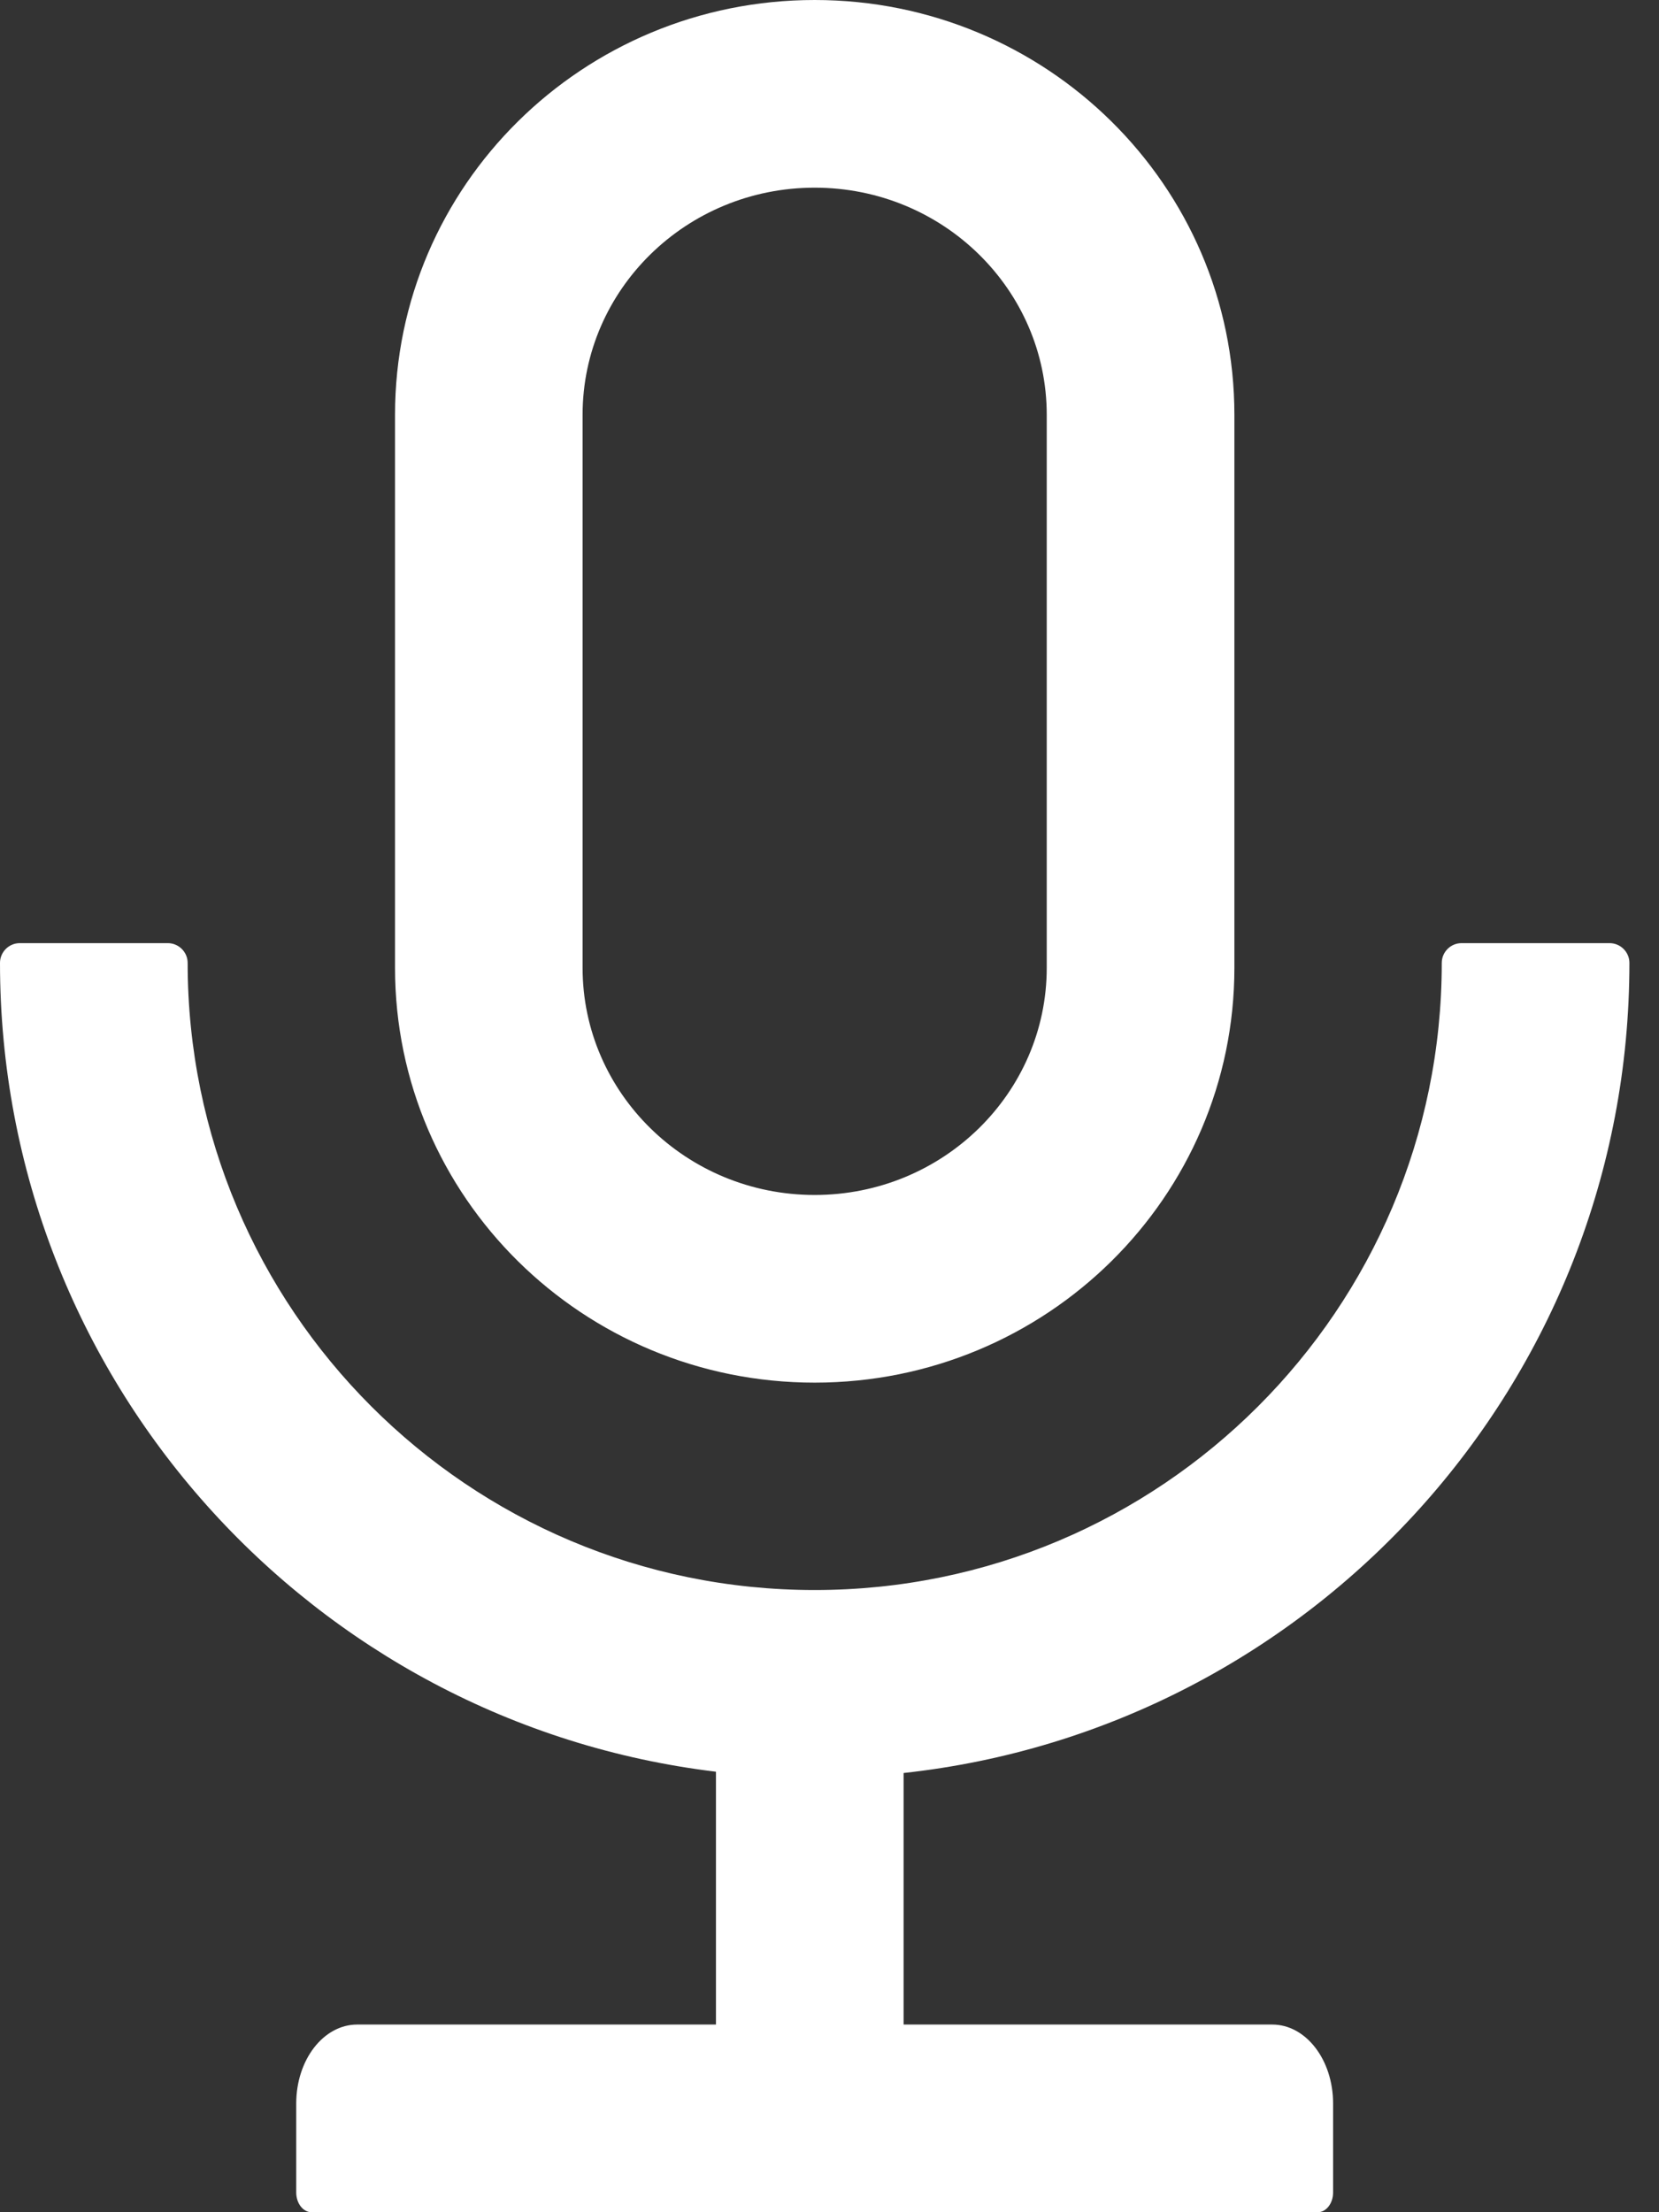 <svg width="18" height="24" viewBox="0 0 18 24" fill="none" xmlns="http://www.w3.org/2000/svg">
<rect x="0" y="0" width="18" height="24" fill="#333333" stroke="none"/>
<path d="M17.679 10.446C17.679 10.329 17.582 10.232 17.464 10.232H15.857C15.739 10.232 15.643 10.329 15.643 10.446C15.643 14.204 12.597 17.25 8.839 17.25C5.081 17.25 2.036 14.204 2.036 10.446C2.036 10.329 1.939 10.232 1.821 10.232H0.214C0.096 10.232 0 10.329 0 10.446C0 14.965 3.391 18.694 7.768 19.221V21.964H3.876C3.509 21.964 3.214 22.347 3.214 22.821V23.786C3.214 23.904 3.289 24 3.38 24H14.298C14.389 24 14.464 23.904 14.464 23.786V22.821C14.464 22.347 14.17 21.964 13.803 21.964H9.804V19.235C14.231 18.753 17.679 15.003 17.679 10.446ZM8.839 15C11.354 15 13.393 12.986 13.393 10.5V4.5C13.393 2.014 11.354 0 8.839 0C6.324 0 4.286 2.014 4.286 4.5V10.5C4.286 12.986 6.324 15 8.839 15ZM6.321 4.5C6.321 3.145 7.444 2.036 8.839 2.036C10.235 2.036 11.357 3.145 11.357 4.5V10.5C11.357 11.855 10.235 12.964 8.839 12.964C7.444 12.964 6.321 11.855 6.321 10.5V4.5Z" fill="white"/>
</svg>
